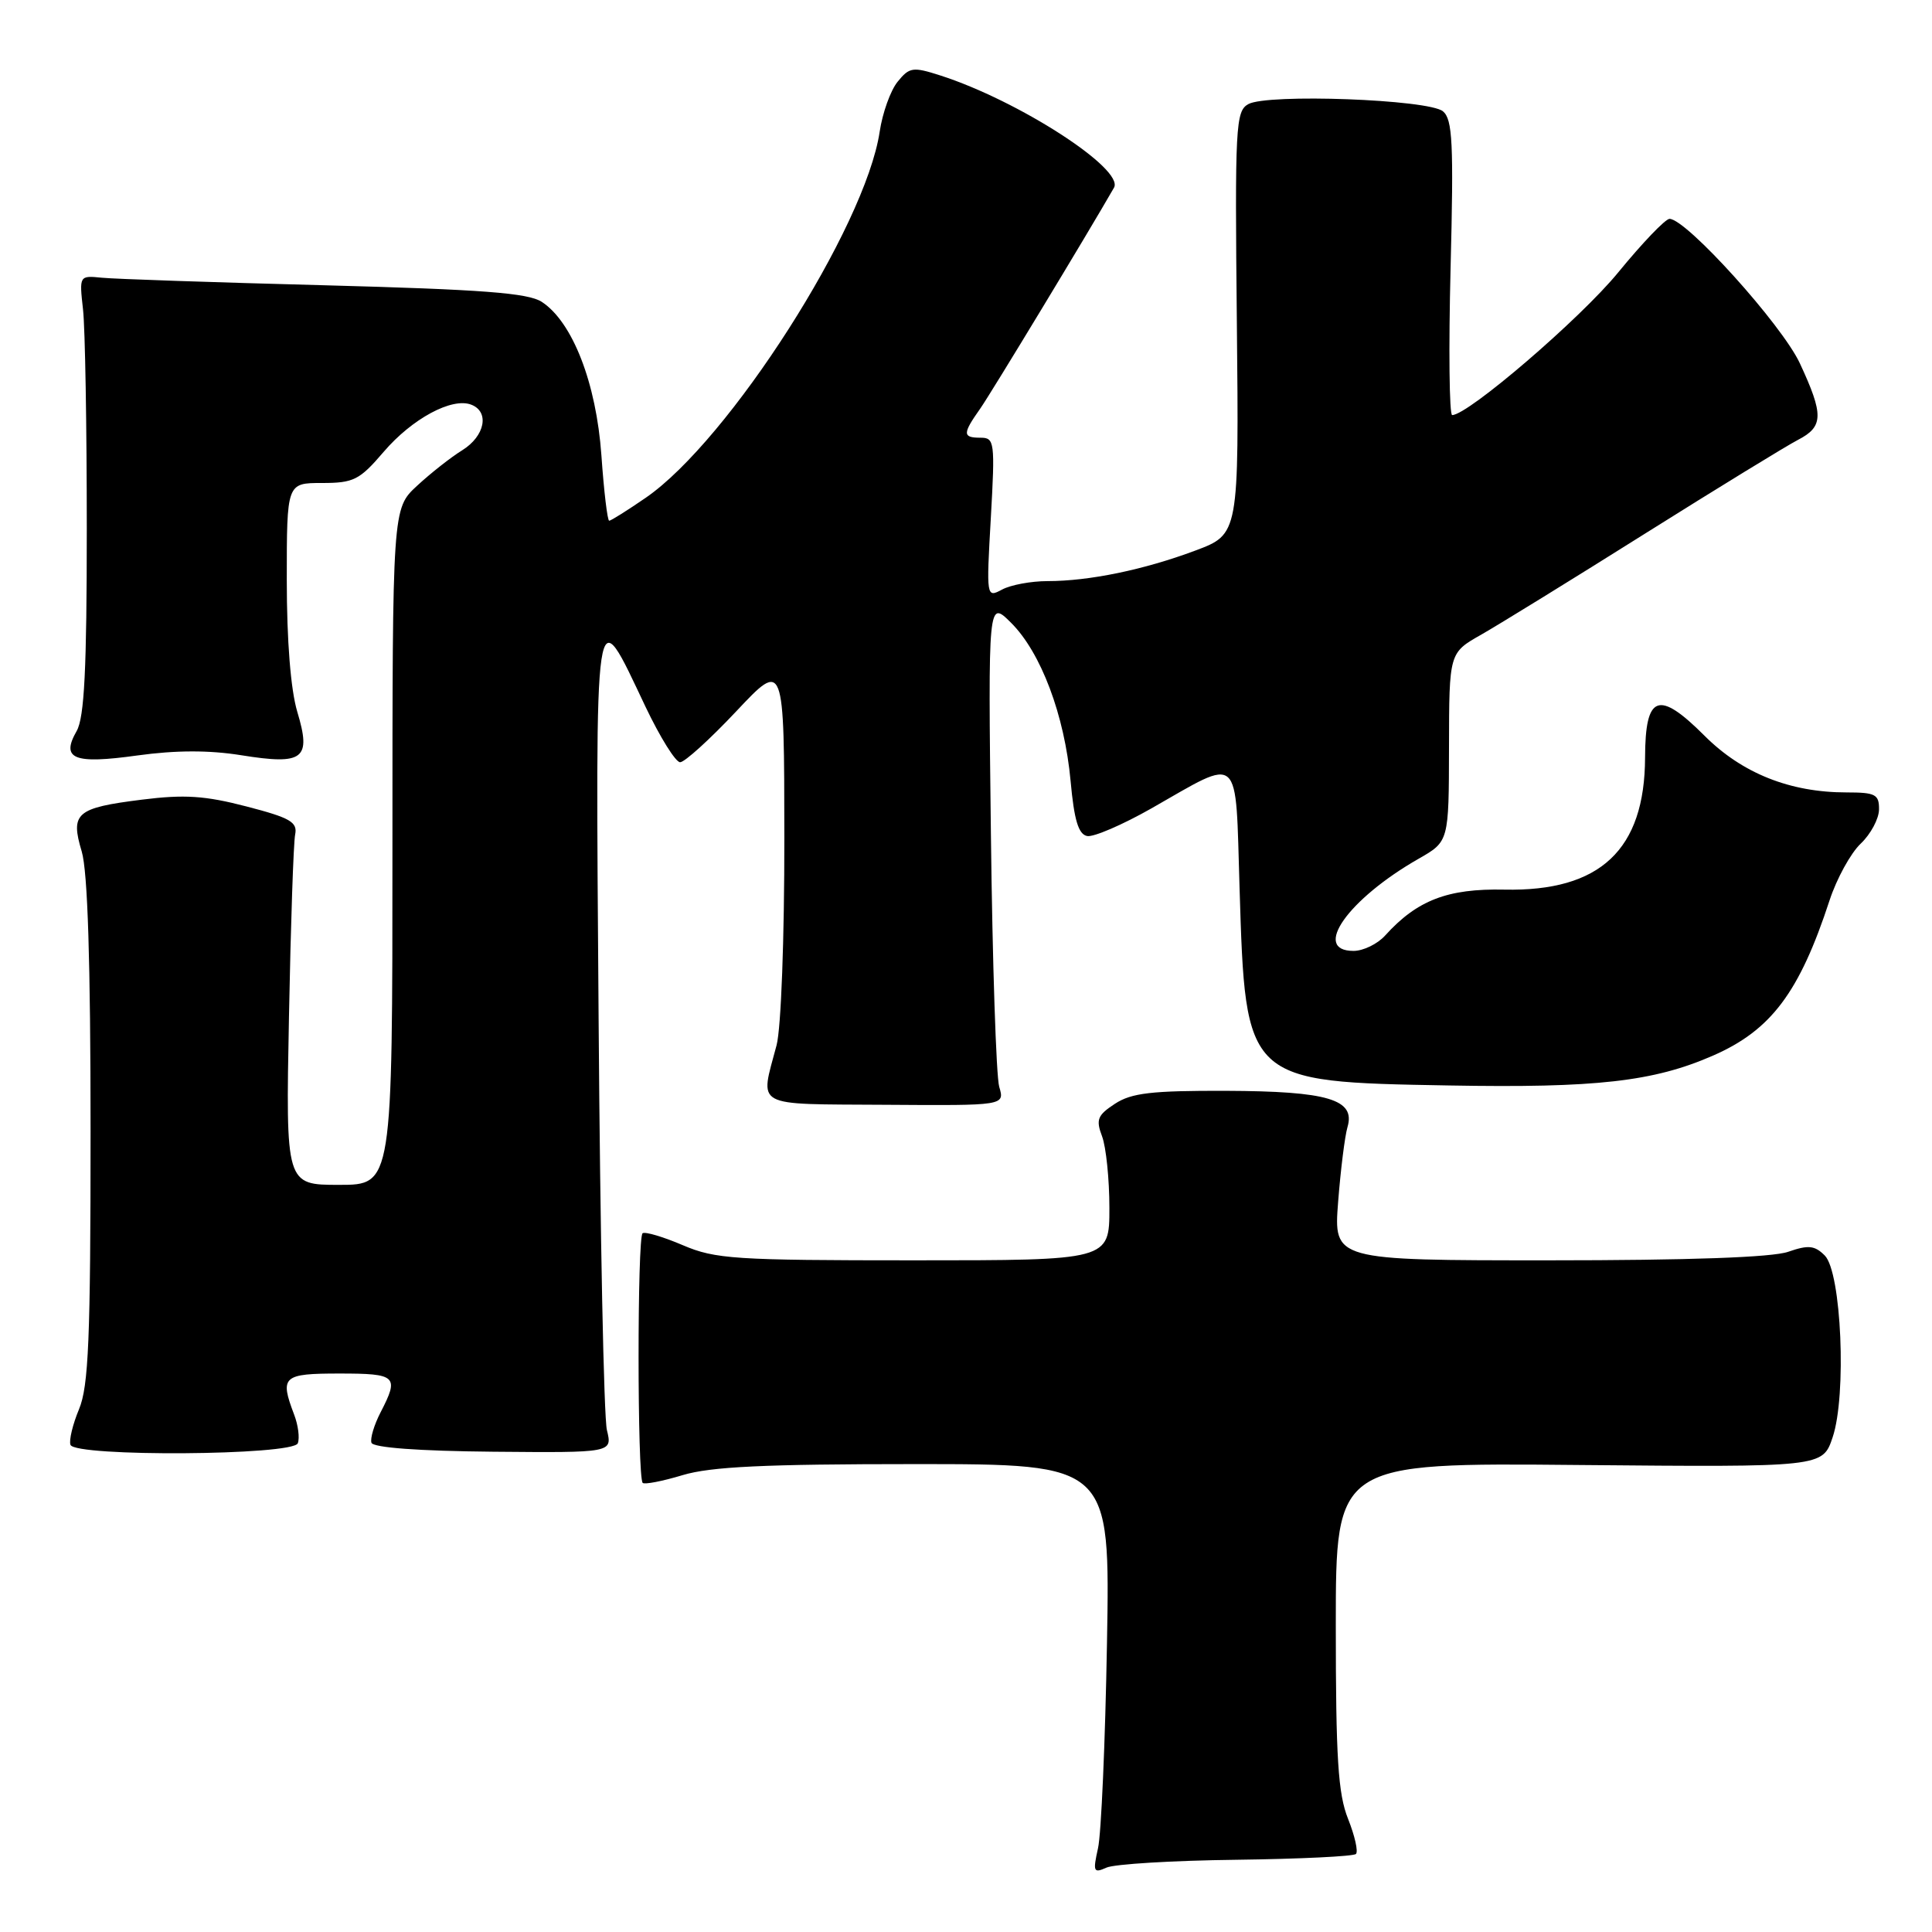 <?xml version="1.0" encoding="UTF-8" standalone="no"?>
<!DOCTYPE svg PUBLIC "-//W3C//DTD SVG 1.1//EN" "http://www.w3.org/Graphics/SVG/1.1/DTD/svg11.dtd" >
<svg xmlns="http://www.w3.org/2000/svg" xmlns:xlink="http://www.w3.org/1999/xlink" version="1.1" viewBox="0 0 256 256">
 <g >
 <path fill="currentColor"
d=" M 163.80 246.43 C 172.21 246.32 179.35 245.98 179.67 245.66 C 179.99 245.34 179.52 243.26 178.63 241.02 C 177.30 237.71 177.00 232.97 177.00 215.39 C 177.00 193.82 177.00 193.82 209.25 194.12 C 241.50 194.41 241.50 194.41 242.83 190.46 C 244.71 184.90 244.00 168.57 241.79 166.36 C 240.45 165.02 239.62 164.94 236.94 165.87 C 234.83 166.61 223.78 167.00 205.21 167.00 C 176.71 167.00 176.71 167.00 177.31 159.25 C 177.64 154.99 178.20 150.53 178.55 149.34 C 179.63 145.68 175.97 144.59 162.46 144.54 C 152.61 144.51 149.92 144.82 147.73 146.26 C 145.42 147.77 145.19 148.36 146.03 150.57 C 146.56 151.98 147.00 156.25 147.00 160.07 C 147.00 167.00 147.00 167.00 121.08 167.00 C 97.37 167.00 94.77 166.83 90.49 165.00 C 87.92 163.90 85.52 163.18 85.15 163.41 C 84.43 163.85 84.44 195.78 85.16 196.49 C 85.40 196.73 87.78 196.27 90.46 195.46 C 94.18 194.34 101.36 194.00 121.21 194.00 C 147.10 194.00 147.10 194.00 146.68 217.75 C 146.45 230.81 145.92 243.03 145.49 244.91 C 144.80 248.01 144.90 248.24 146.61 247.47 C 147.65 247.00 155.38 246.53 163.80 246.43 Z  M 39.46 191.24 C 39.73 190.55 39.51 188.83 38.97 187.43 C 37.05 182.37 37.46 182.00 45.00 182.00 C 52.56 182.00 52.91 182.34 50.44 187.12 C 49.58 188.78 49.03 190.60 49.22 191.17 C 49.44 191.82 55.46 192.27 65.36 192.36 C 81.15 192.50 81.15 192.50 80.42 189.50 C 80.01 187.85 79.52 163.37 79.32 135.11 C 78.90 77.63 78.67 79.18 85.53 93.64 C 87.46 97.69 89.52 101.00 90.12 101.00 C 90.72 101.00 94.07 97.96 97.56 94.25 C 103.91 87.50 103.91 87.50 103.93 111.00 C 103.94 124.32 103.50 136.23 102.90 138.50 C 100.69 146.88 99.58 146.27 117.32 146.39 C 133.14 146.50 133.14 146.50 132.40 144.00 C 132.00 142.62 131.50 127.55 131.30 110.50 C 130.93 79.50 130.93 79.50 133.97 82.52 C 137.94 86.47 141.06 94.78 141.86 103.49 C 142.33 108.67 142.90 110.56 144.06 110.78 C 144.91 110.94 148.74 109.29 152.56 107.12 C 164.60 100.27 163.68 99.44 164.25 117.72 C 165.04 143.40 164.99 143.35 191.99 143.83 C 211.49 144.18 219.11 143.32 226.99 139.87 C 234.69 136.50 238.43 131.51 242.43 119.29 C 243.37 116.43 245.22 113.05 246.55 111.79 C 247.88 110.53 248.97 108.49 248.98 107.25 C 249.00 105.26 248.50 105.00 244.68 105.00 C 237.18 105.00 230.84 102.47 225.86 97.49 C 219.76 91.39 218.01 92.03 217.98 100.36 C 217.95 112.60 212.04 118.15 199.33 117.88 C 191.82 117.72 187.77 119.28 183.53 123.97 C 182.52 125.09 180.63 126.00 179.35 126.00 C 173.77 126.00 178.63 119.12 187.99 113.78 C 191.98 111.50 191.98 111.50 192.00 99.00 C 192.02 86.50 192.02 86.50 196.26 84.10 C 198.59 82.77 208.38 76.74 218.00 70.69 C 227.62 64.65 236.74 59.06 238.25 58.28 C 241.63 56.53 241.67 54.98 238.49 48.14 C 236.11 43.03 223.45 29.00 221.22 29.00 C 220.67 29.00 217.61 32.20 214.41 36.11 C 209.42 42.21 194.53 55.00 192.42 55.00 C 192.04 55.00 191.94 46.22 192.21 35.50 C 192.63 18.96 192.47 15.81 191.20 14.75 C 189.30 13.17 167.93 12.38 165.40 13.80 C 163.73 14.73 163.62 16.73 163.89 42.80 C 164.17 70.79 164.17 70.79 158.37 72.96 C 151.58 75.50 144.32 77.00 138.80 77.00 C 136.64 77.00 133.93 77.50 132.78 78.12 C 130.70 79.23 130.69 79.17 131.29 68.62 C 131.86 58.56 131.78 58.00 129.94 58.00 C 127.53 58.00 127.52 57.49 129.88 54.15 C 131.27 52.18 144.22 30.79 147.61 24.87 C 149.02 22.40 134.93 13.31 124.57 9.99 C 120.96 8.83 120.50 8.90 118.94 10.83 C 118.00 11.98 116.93 14.97 116.56 17.46 C 114.66 30.11 96.61 58.36 85.56 65.96 C 83.13 67.63 80.95 69.00 80.72 69.00 C 80.49 69.00 80.02 65.10 79.69 60.34 C 79.01 50.76 75.87 42.67 71.79 40.00 C 69.98 38.82 63.96 38.36 43.00 37.80 C 28.42 37.42 15.15 36.97 13.50 36.80 C 10.50 36.50 10.50 36.51 11.00 41.00 C 11.28 43.48 11.50 56.52 11.50 70.00 C 11.50 88.66 11.18 95.06 10.16 96.86 C 8.03 100.58 9.76 101.28 18.22 100.10 C 23.30 99.40 27.70 99.39 31.95 100.07 C 40.24 101.40 41.28 100.59 39.39 94.31 C 38.52 91.39 38.00 84.93 38.00 76.84 C 38.00 64.00 38.00 64.00 42.65 64.00 C 46.87 64.00 47.64 63.61 50.84 59.87 C 54.60 55.48 59.88 52.63 62.44 53.62 C 64.90 54.56 64.26 57.79 61.25 59.66 C 59.74 60.59 57.04 62.72 55.25 64.38 C 52.00 67.39 52.00 67.39 52.00 112.20 C 52.00 157.00 52.00 157.00 44.93 157.00 C 37.86 157.00 37.86 157.00 38.29 134.75 C 38.52 122.51 38.89 111.63 39.11 110.57 C 39.44 108.93 38.45 108.36 32.66 106.86 C 27.17 105.43 24.44 105.25 18.79 105.96 C 10.09 107.05 9.30 107.73 10.83 112.83 C 11.62 115.47 12.00 127.50 12.00 149.90 C 12.00 177.42 11.74 183.69 10.47 186.73 C 9.63 188.75 9.12 190.87 9.34 191.45 C 9.96 193.06 38.84 192.87 39.46 191.24 Z "/>
</g>
</svg>